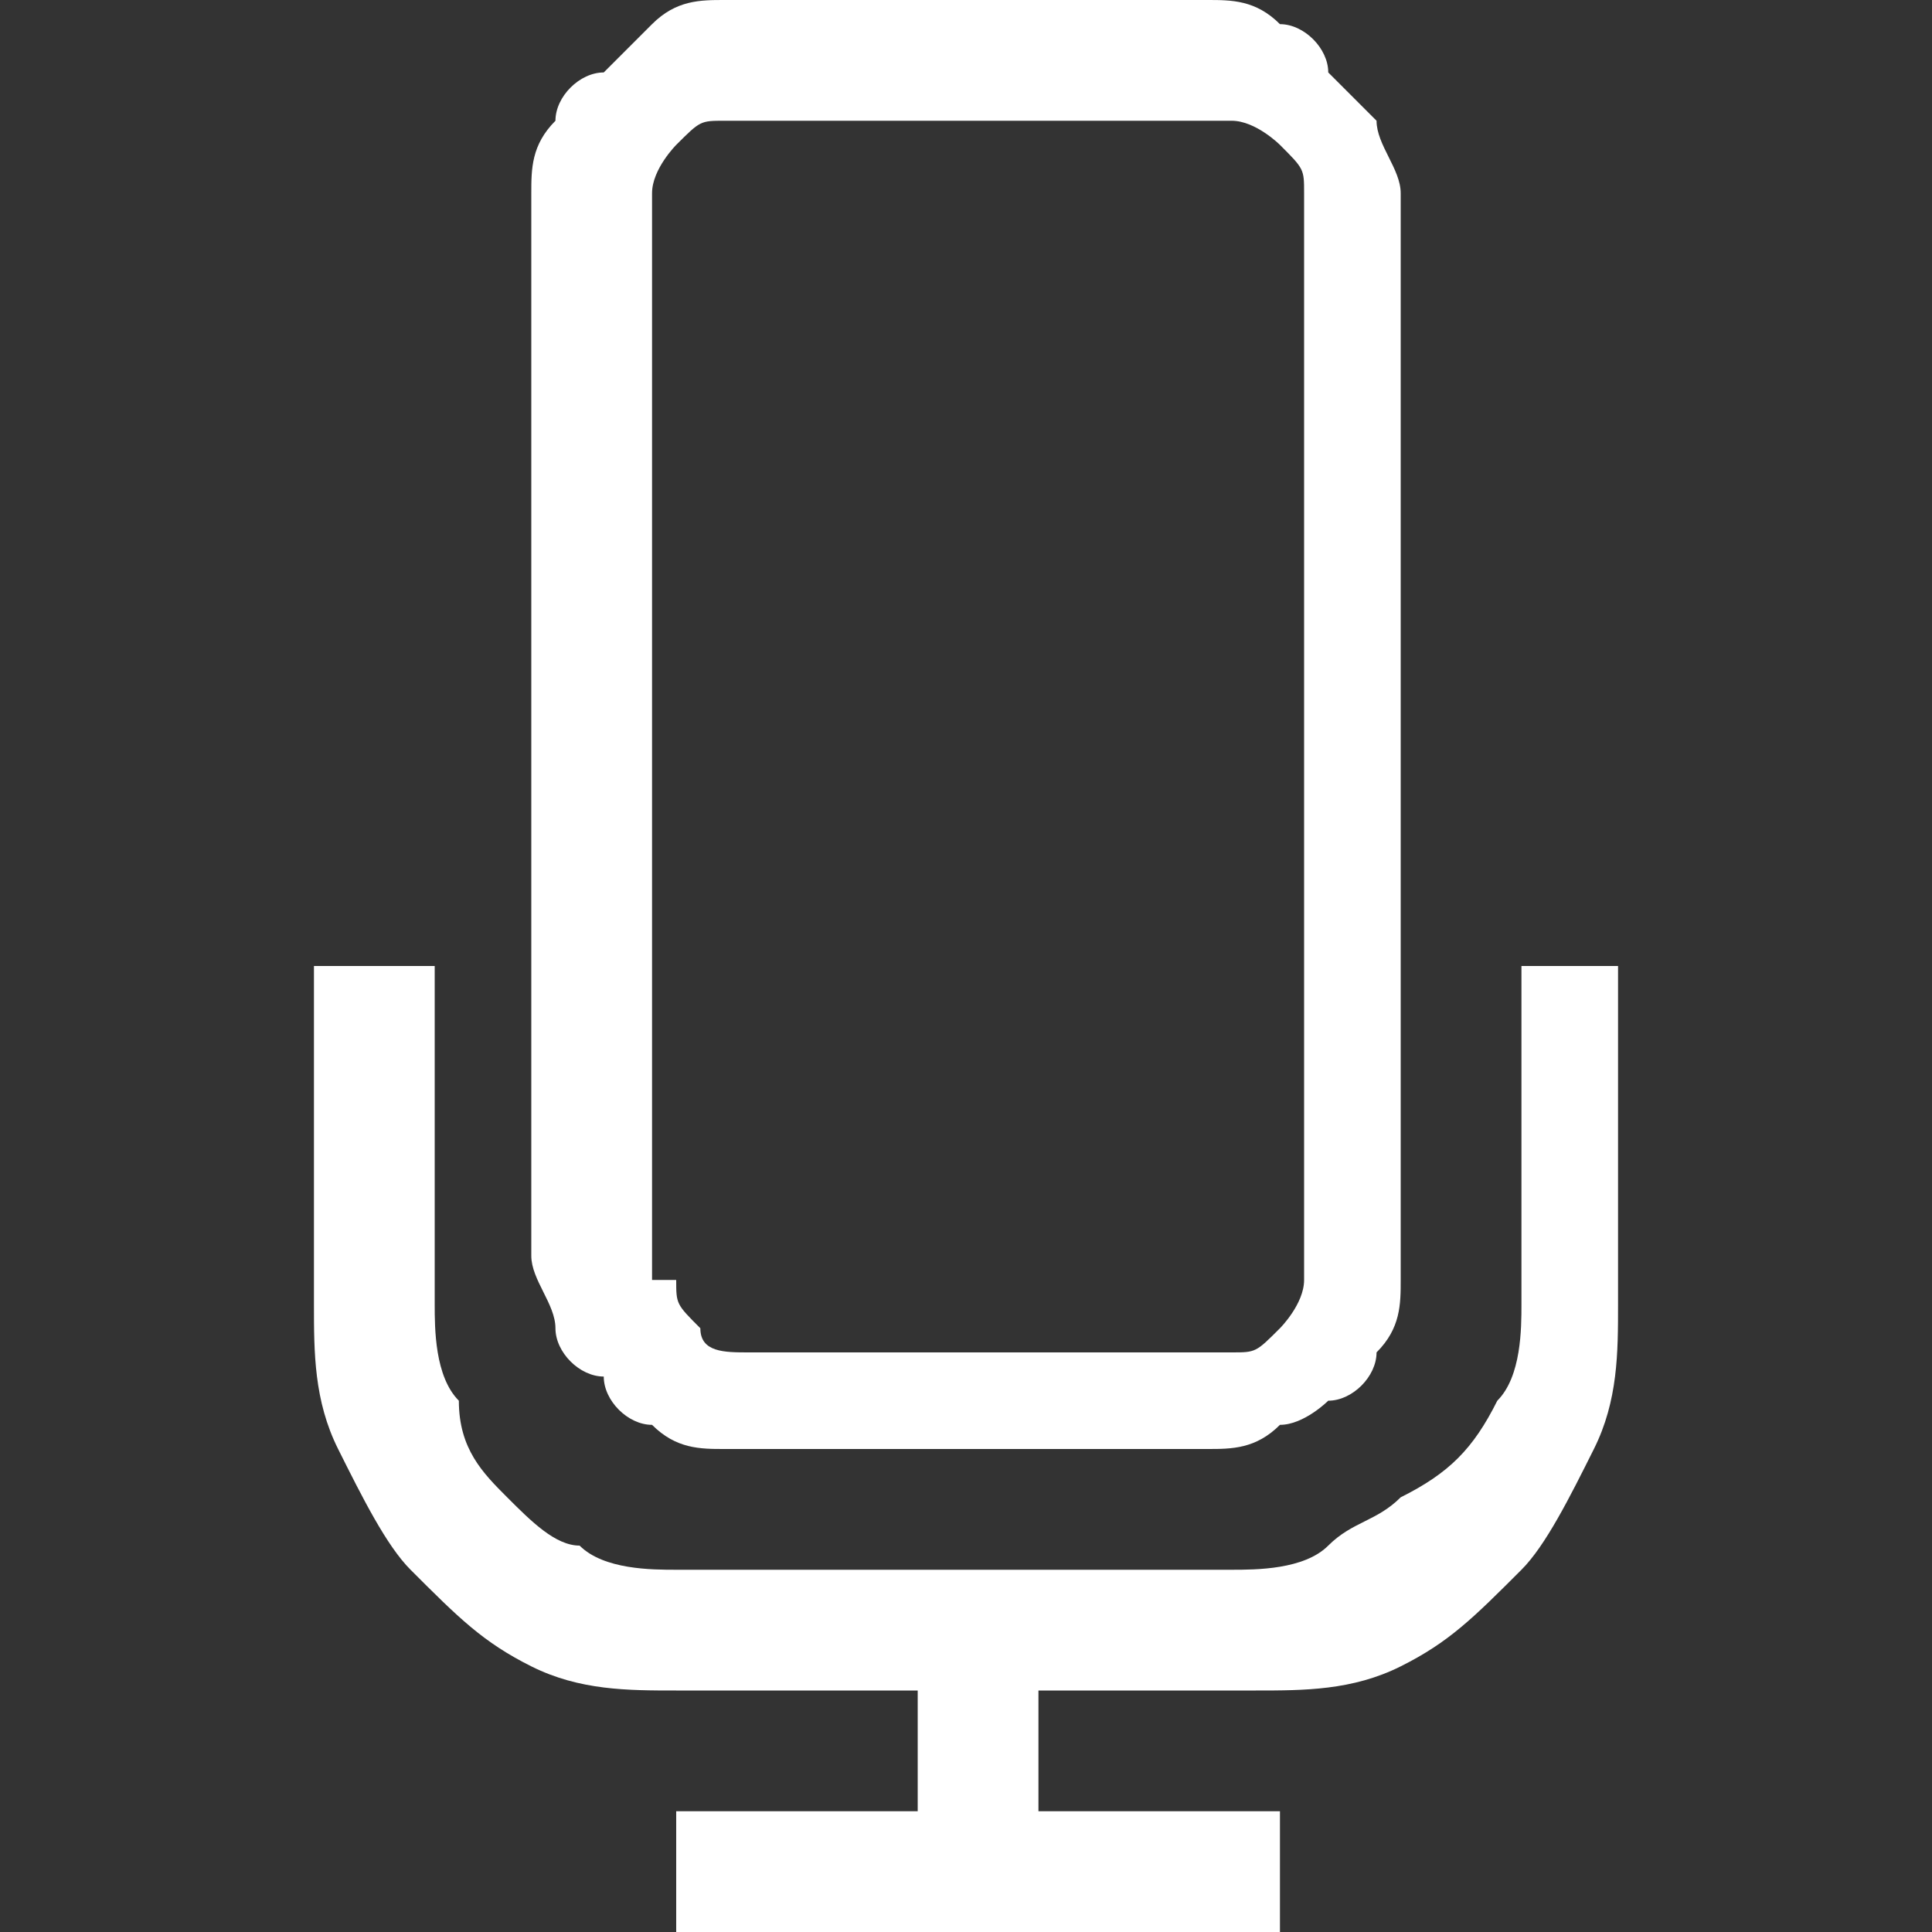 <?xml version="1.0" encoding="utf-8"?>
<!-- Generator: Adobe Illustrator 25.2.0, SVG Export Plug-In . SVG Version: 6.00 Build 0)  -->
<svg version="1.1" id="Layer_1" xmlns="http://www.w3.org/2000/svg" xmlns:xlink="http://www.w3.org/1999/xlink" x="0px" y="0px"
	 viewBox="0 0 8 8" style="enable-background:new 0 0 8 8;" xml:space="preserve">
<rect x="0" y="0" width="8" height="8" fill="#333333" stroke="none"/>
<style type="text/css">
	.st0{fill:#FFFFFF;}
</style>
<g>
	<path class="st0" d="M6.7,4v1.4c0,0.2,0,0.4-0.1,0.6C6.5,6.2,6.4,6.4,6.3,6.5C6.1,6.7,6,6.8,5.8,6.9C5.6,7,5.4,7,5.2,7H4.3v0.5h1V8
		H2.8V7.5h1V7H2.8C2.6,7,2.4,7,2.2,6.9C2,6.8,1.9,6.7,1.7,6.5C1.6,6.4,1.5,6.2,1.4,6C1.3,5.8,1.3,5.6,1.3,5.4V4h0.5v1.4
		c0,0.1,0,0.3,0.1,0.4C1.9,6,2,6.1,2.1,6.2c0.1,0.1,0.2,0.2,0.3,0.2c0.1,0.1,0.3,0.1,0.4,0.1h2.3c0.1,0,0.3,0,0.4-0.1
		c0.1-0.1,0.2-0.1,0.3-0.2C6,6.1,6.1,6,6.2,5.8c0.1-0.1,0.1-0.3,0.1-0.4V4H6.7z M3,6C2.9,6,2.8,6,2.7,5.9c-0.1,0-0.2-0.1-0.2-0.2
		C2.4,5.7,2.3,5.6,2.3,5.5c0-0.1-0.1-0.2-0.1-0.3V0.8c0-0.1,0-0.2,0.1-0.3c0-0.1,0.1-0.2,0.2-0.2c0.1-0.1,0.1-0.1,0.2-0.2
		C2.8,0,2.9,0,3,0h2c0.1,0,0.2,0,0.3,0.1c0.1,0,0.2,0.1,0.2,0.2c0.1,0.1,0.1,0.1,0.2,0.2c0,0.1,0.1,0.2,0.1,0.3v4.5
		c0,0.1,0,0.2-0.1,0.3c0,0.1-0.1,0.2-0.2,0.2C5.5,5.8,5.4,5.9,5.3,5.9C5.2,6,5.1,6,5,6H3z M2.8,5.3c0,0.1,0,0.1,0.1,0.2
		c0,0.1,0.1,0.1,0.2,0.1h2c0.1,0,0.1,0,0.2-0.1c0,0,0.1-0.1,0.1-0.2V0.8c0-0.1,0-0.1-0.1-0.2c0,0-0.1-0.1-0.2-0.1H3
		c-0.1,0-0.1,0-0.2,0.1c0,0-0.1,0.1-0.1,0.2V5.3z"/>
</g>
</svg>
